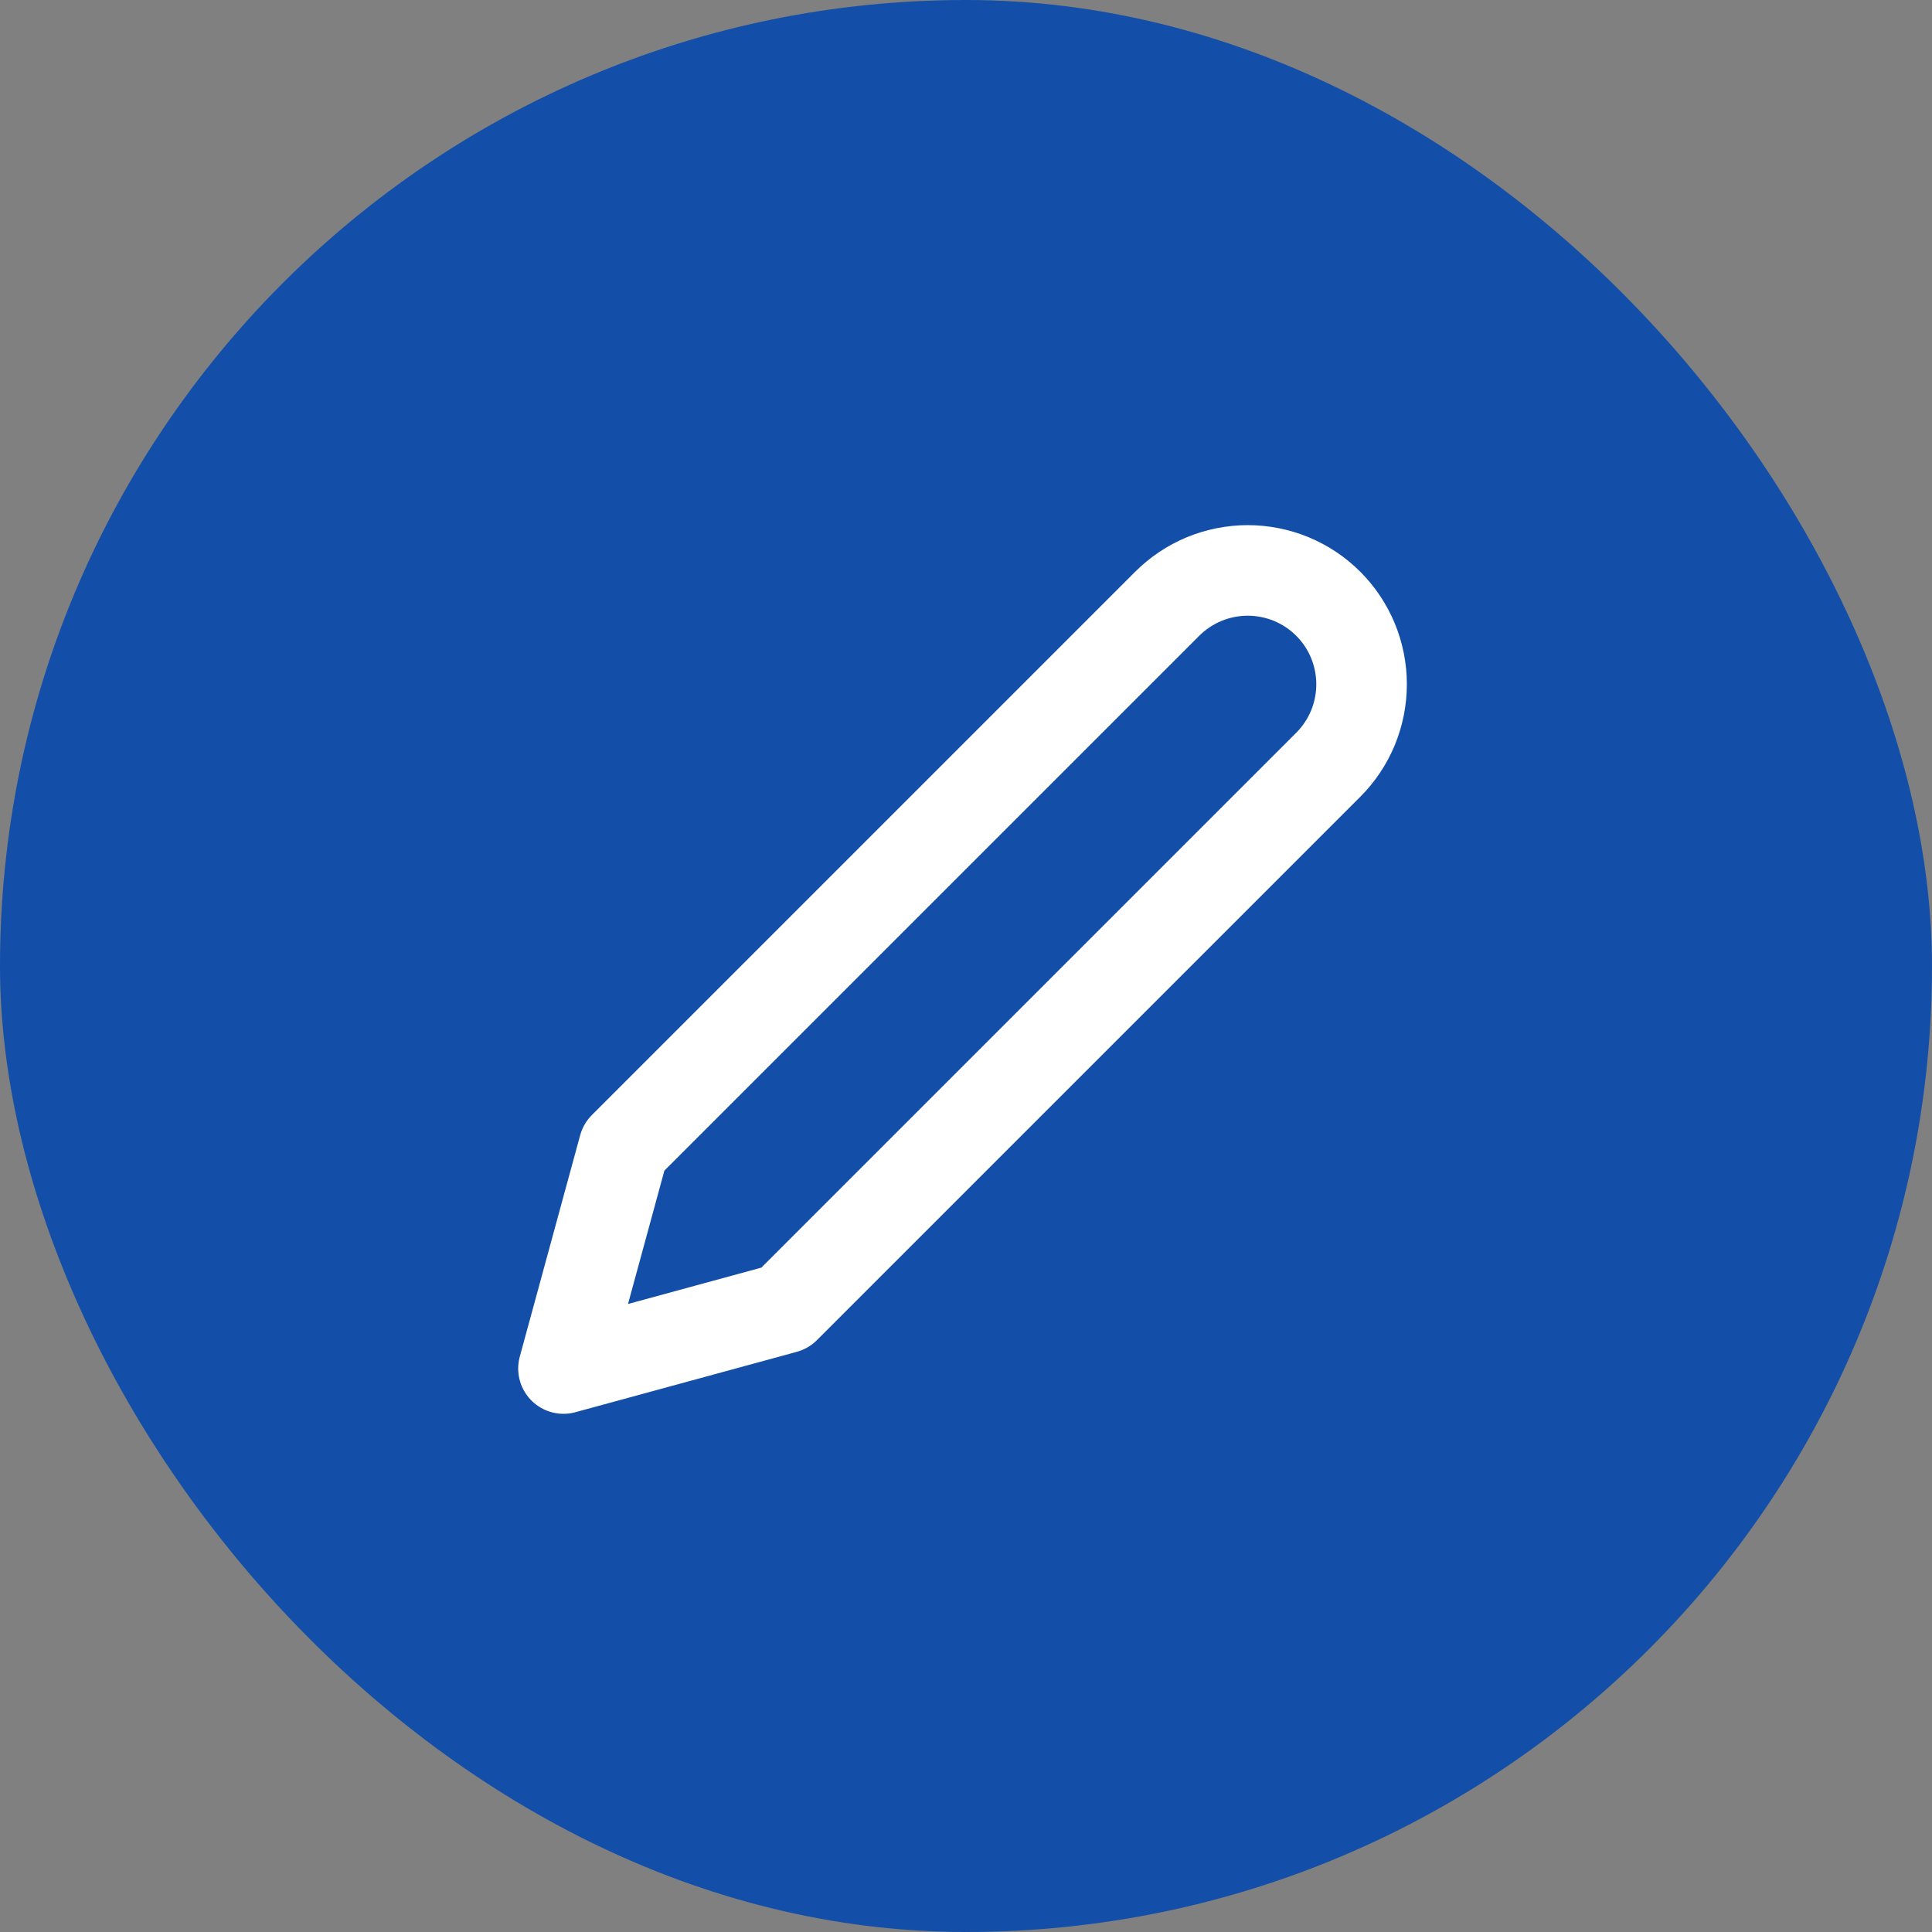 <svg width="32" height="32" viewBox="0 0 32 32" fill="none" xmlns="http://www.w3.org/2000/svg">
<rect x="0" y="0" width="32" height="32" fill="#808080" stroke="none"/>
<rect width="32" height="32" rx="16" fill="#134FA8"/>
<g clip-path="url(#clip0_3057_27009)">
<path d="M19.333 10C19.508 9.825 19.716 9.686 19.945 9.591C20.174 9.497 20.419 9.448 20.667 9.448C20.914 9.448 21.159 9.497 21.388 9.591C21.617 9.686 21.825 9.825 22 10C22.175 10.175 22.314 10.383 22.409 10.612C22.503 10.841 22.552 11.086 22.552 11.333C22.552 11.581 22.503 11.826 22.409 12.055C22.314 12.284 22.175 12.492 22 12.667L13 21.667L9.333 22.667L10.333 19L19.333 10Z" stroke="white" stroke-width="1.5" stroke-linecap="round" stroke-linejoin="round"/>
</g>
<defs>
<clipPath id="clip0_3057_27009">
<rect width="16" height="16" fill="white" transform="translate(8 8)"/>
</clipPath>
</defs>
</svg>
